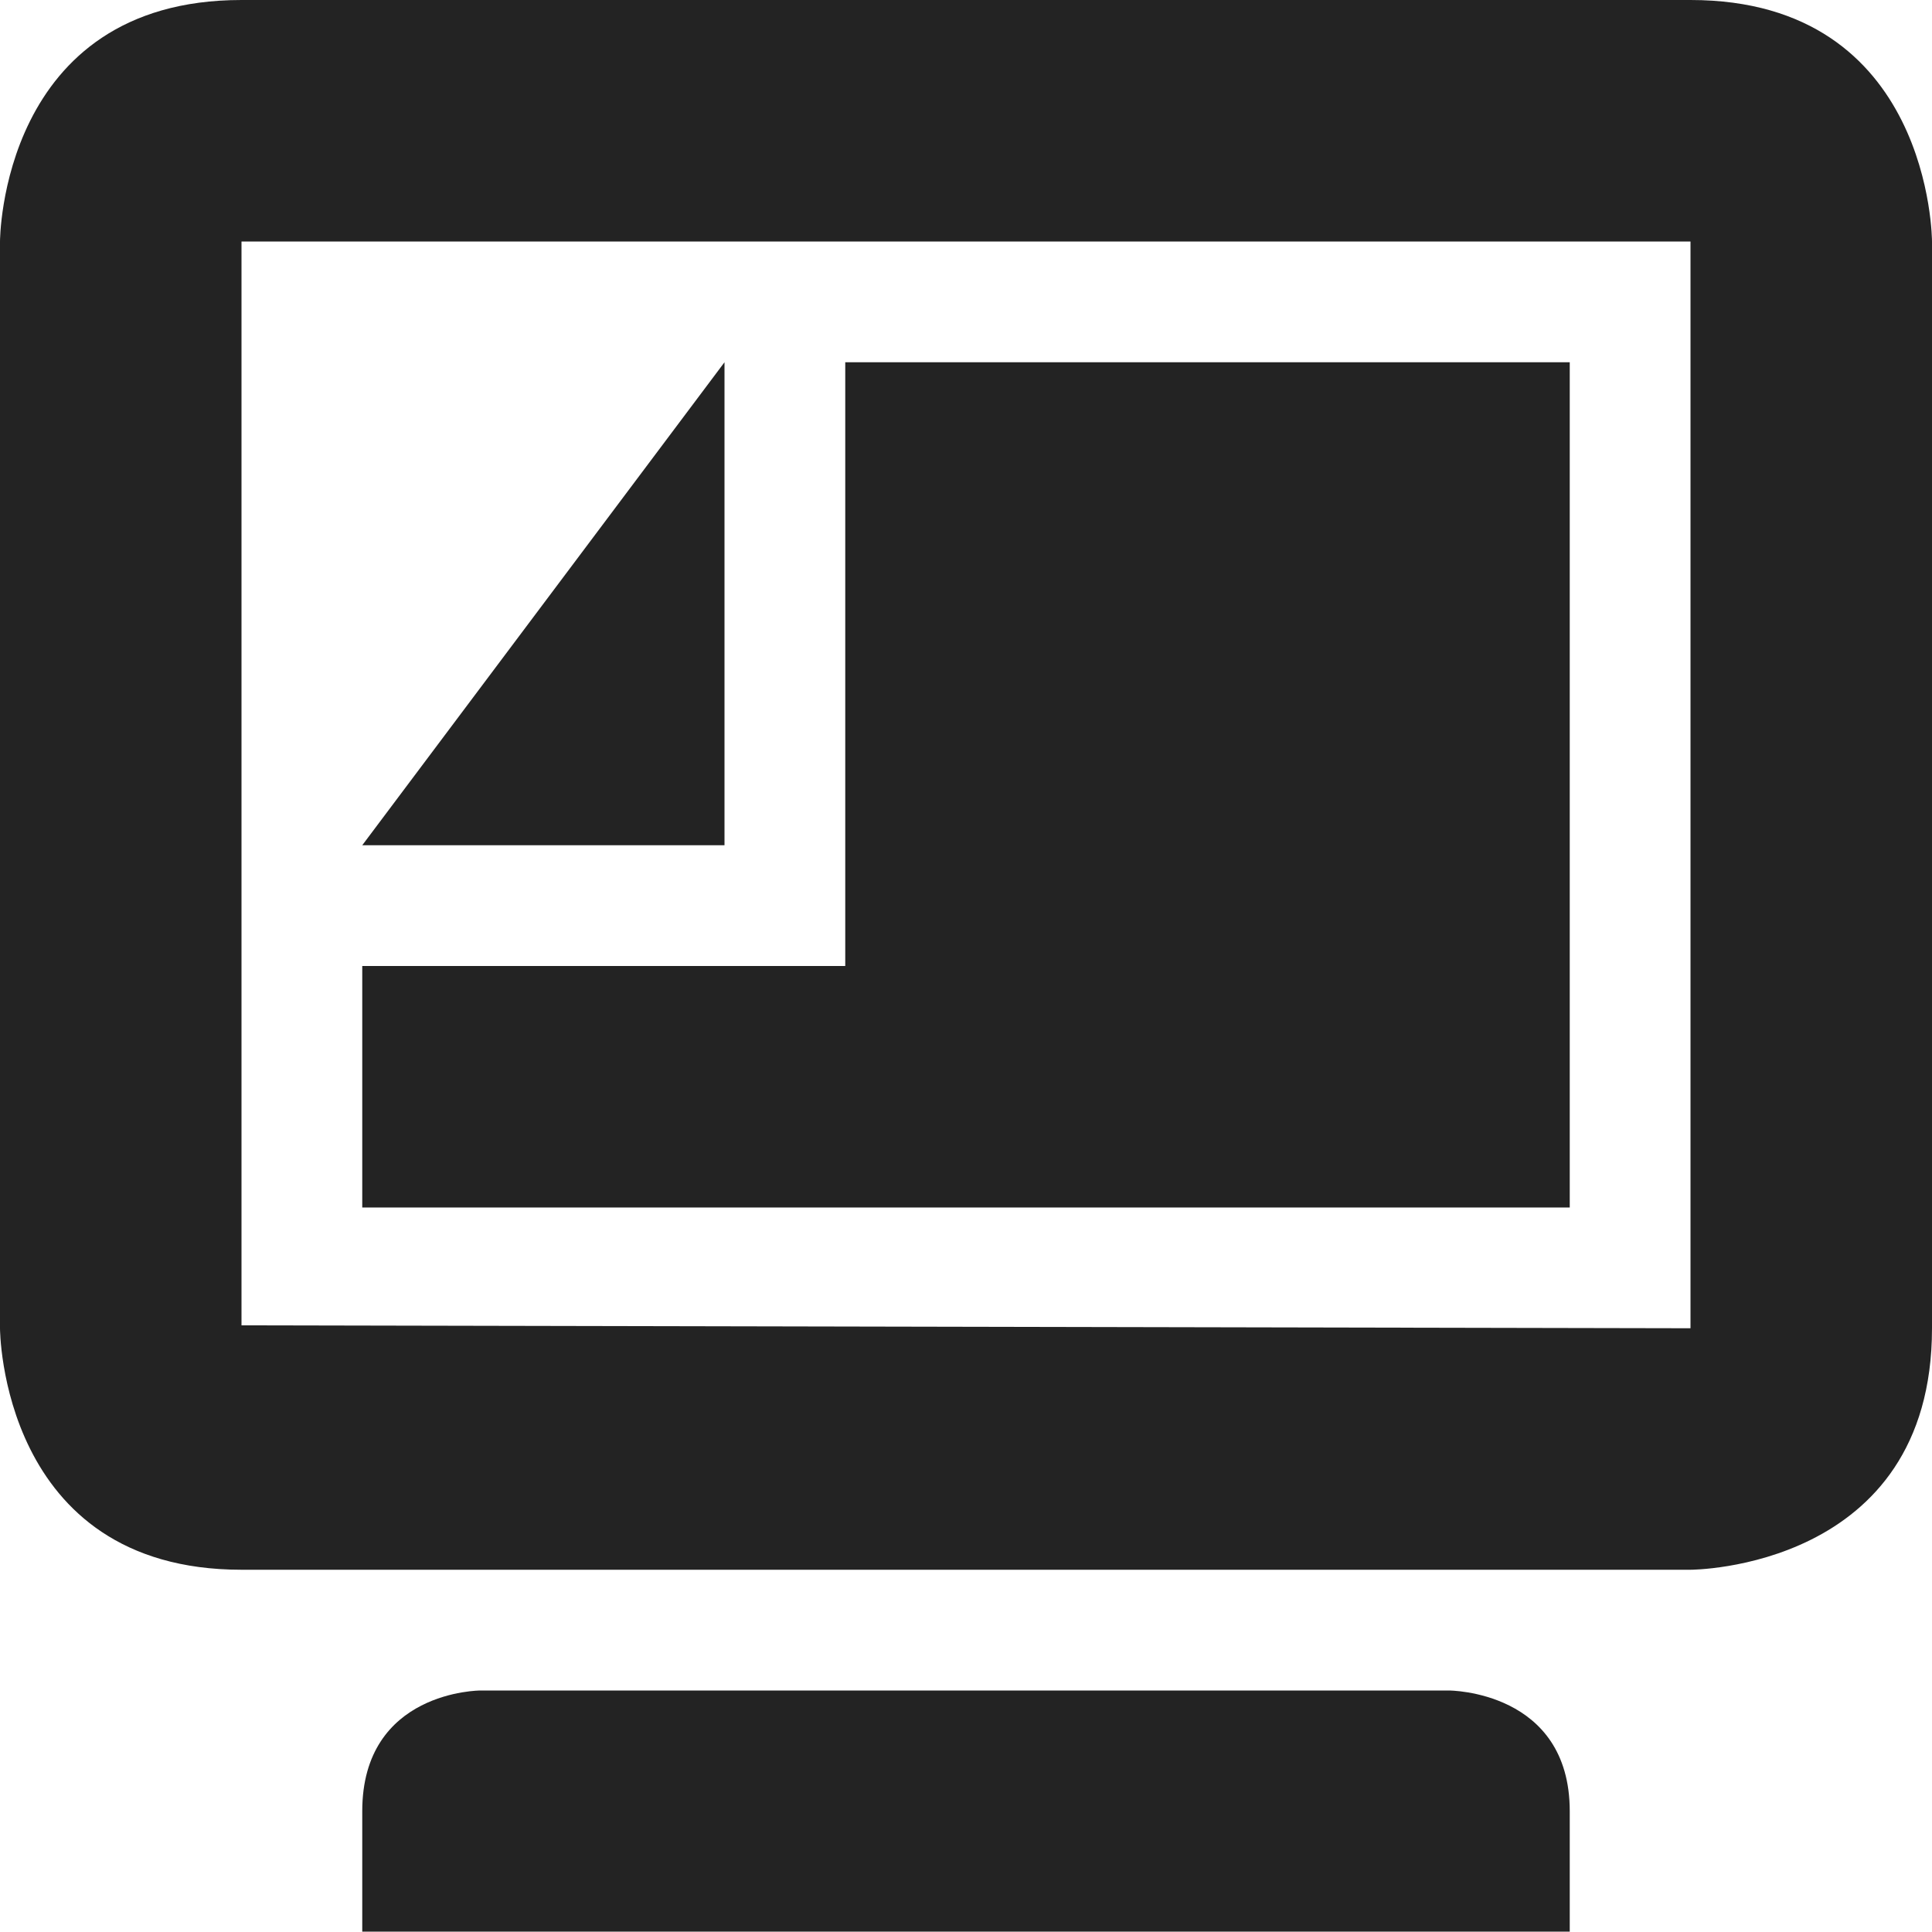 <svg width="16" height="16" viewBox="0 0 16 16" fill="none" xmlns="http://www.w3.org/2000/svg">
<g clip-path="url(#clip0_1527_4670)">
<path d="M2 0C0 0 0 2 0 2V11C0 11 0 13 2 13H14C14 13 16 13 16 11V2C16 2 16 0 14 0H2ZM2 2H14V11L2 10.976V2ZM3 15V15.997H13V15C13 14 12 14 12 14H3.978C3.978 14 3 14 3 15Z" fill="#232323"/>
<path d="M7 3V8H3V10H13V3H7Z" fill="#232323"/>
<path d="M6 3L3 7H6V3Z" fill="#232323"/>
</g>
<defs>
<clipPath id="clip0_1527_4670">
<rect width="16" height="16" fill="white"/>
</clipPath>
</defs>
</svg>
